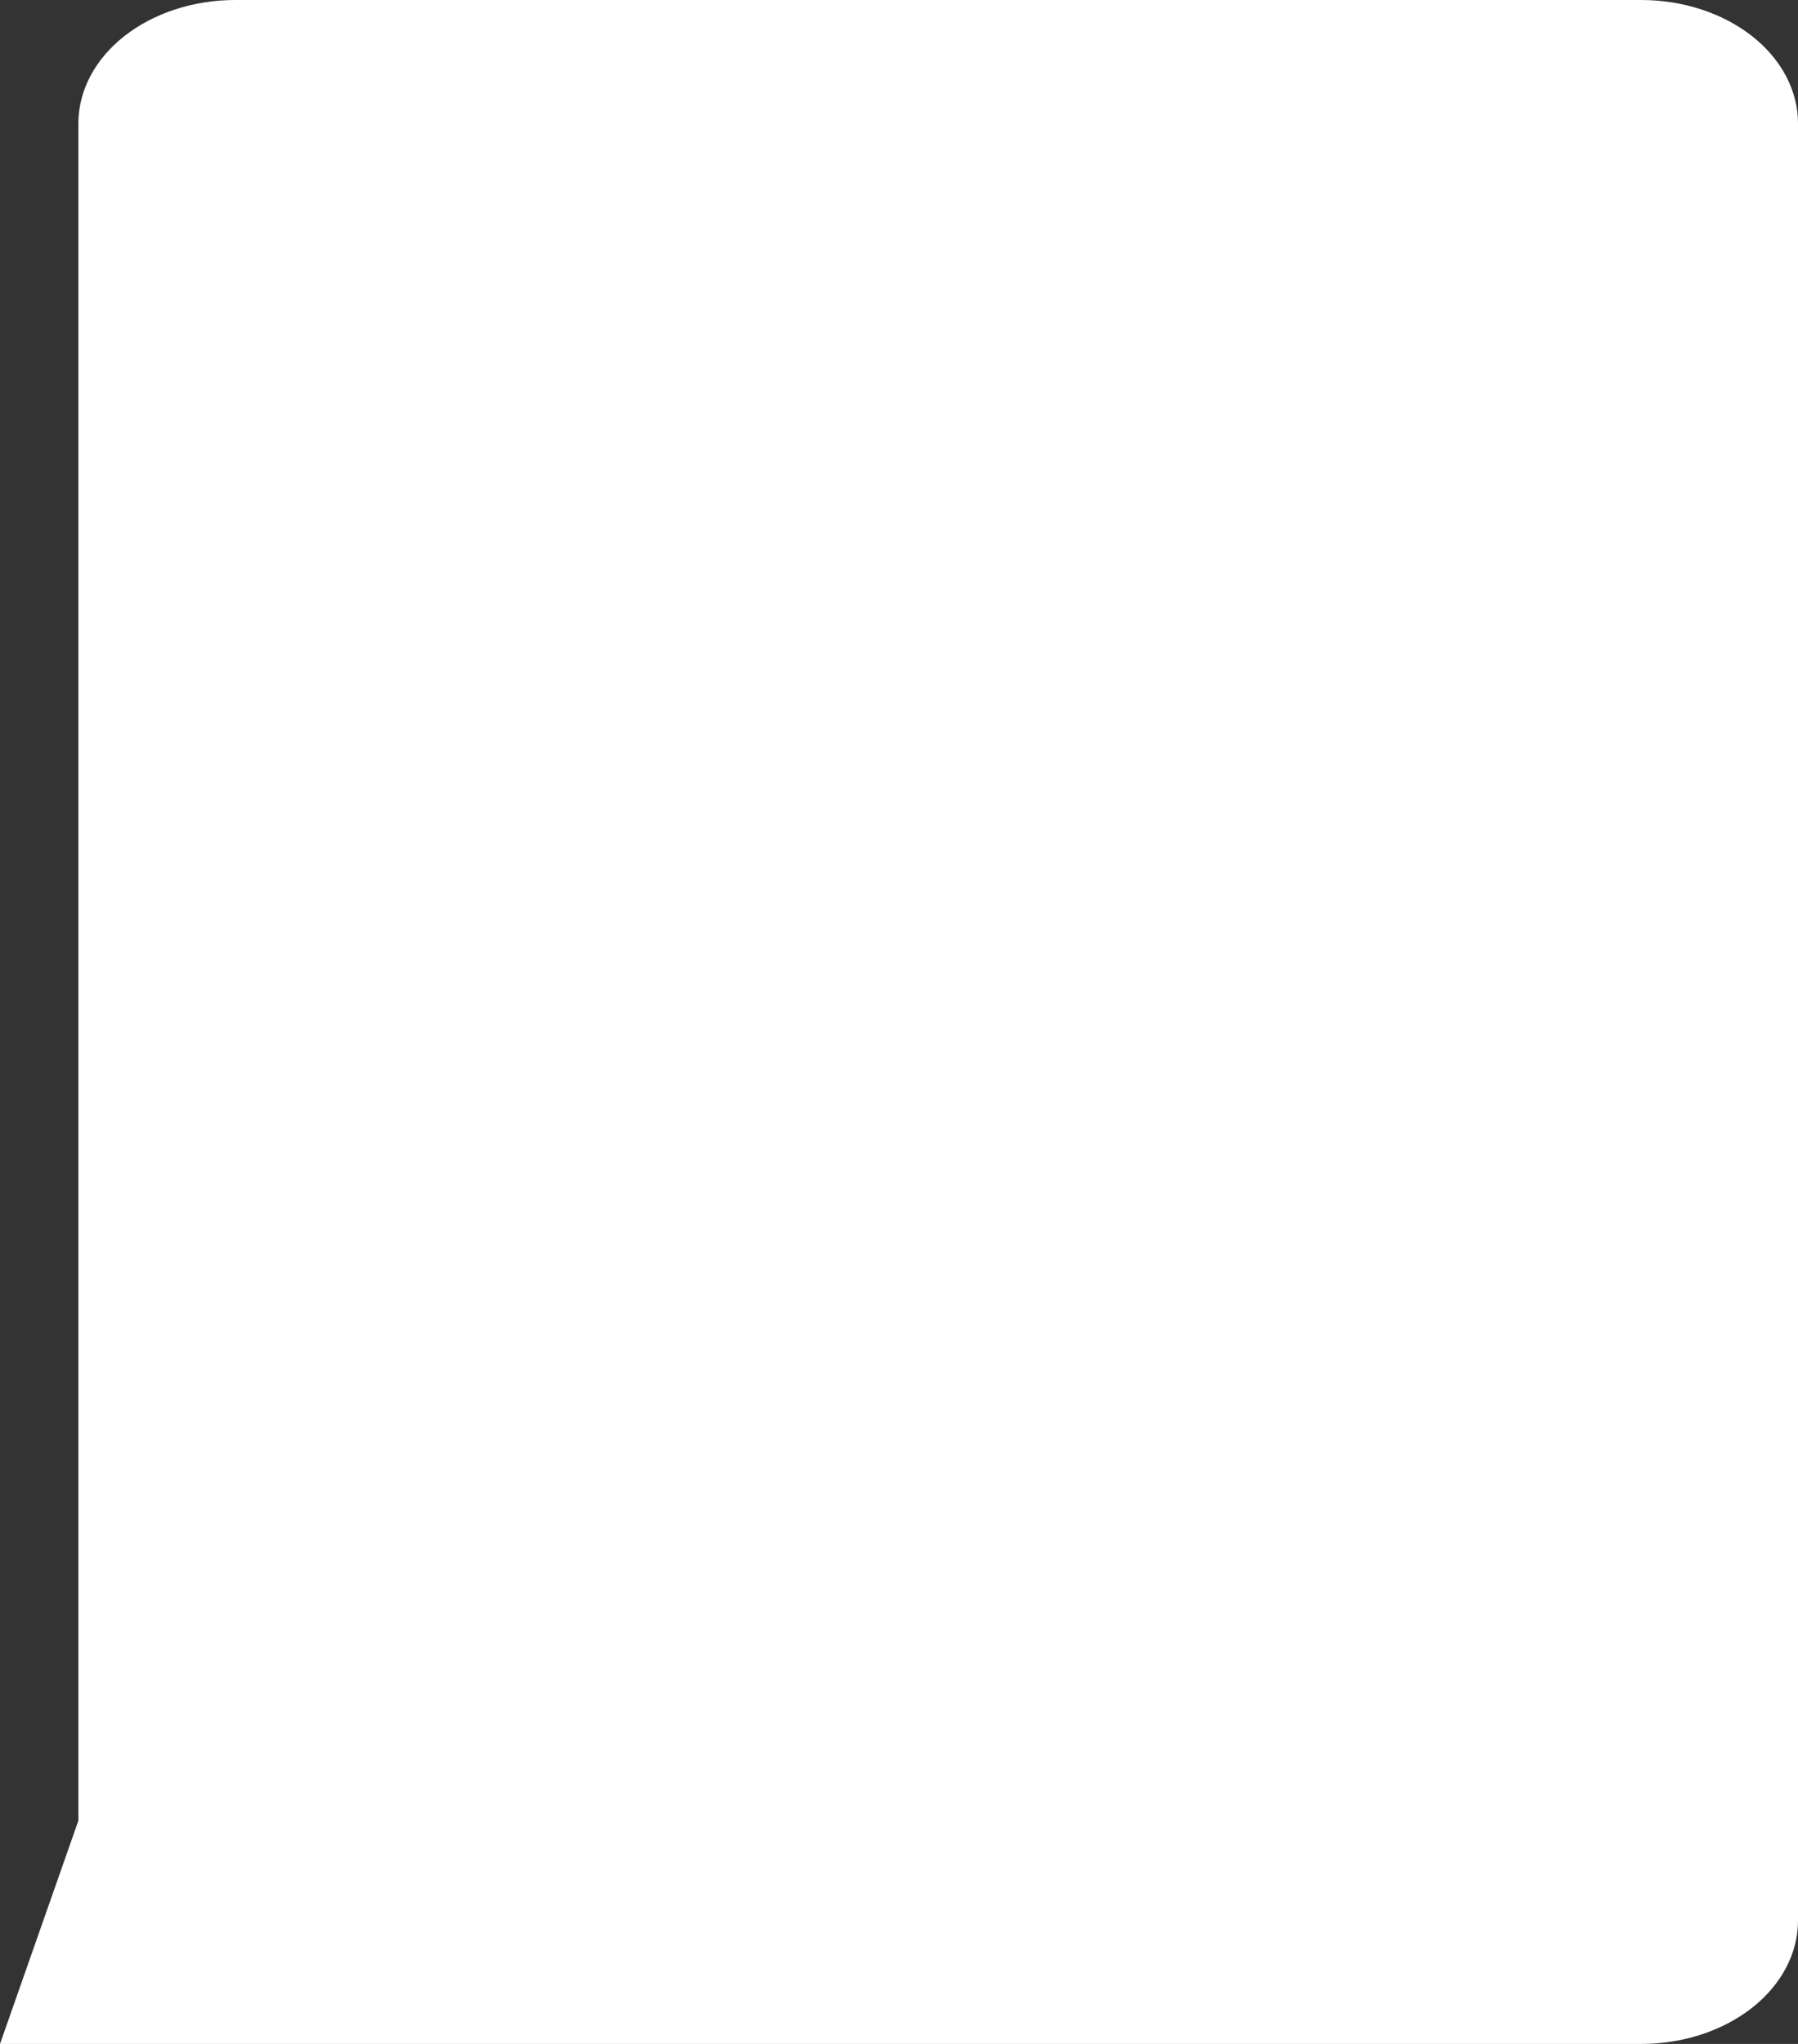 <?xml version="1.0" encoding="UTF-8" standalone="no"?><svg width='22' height='25' viewBox='0 0 22 25' fill='none' xmlns='http://www.w3.org/2000/svg'>
<rect x="0" y="0" width="22" height="25" fill="#333333" stroke="none"/>
<path d='M20.081 2.71687e-09H2.878C2.626 -1.18889e-05 2.376 0.039 2.144 0.115C1.911 0.191 1.699 0.302 1.521 0.442C1.343 0.582 1.202 0.748 1.105 0.932C1.009 1.115 0.959 1.311 0.959 1.509V22.269L0 25H20.081C20.59 25 21.078 24.841 21.438 24.558C21.798 24.275 22 23.891 22 23.491V1.509C22 1.109 21.798 0.725 21.438 0.442C21.078 0.159 20.59 6.14871e-05 20.081 2.71687e-09Z' fill='white'/>
</svg>
